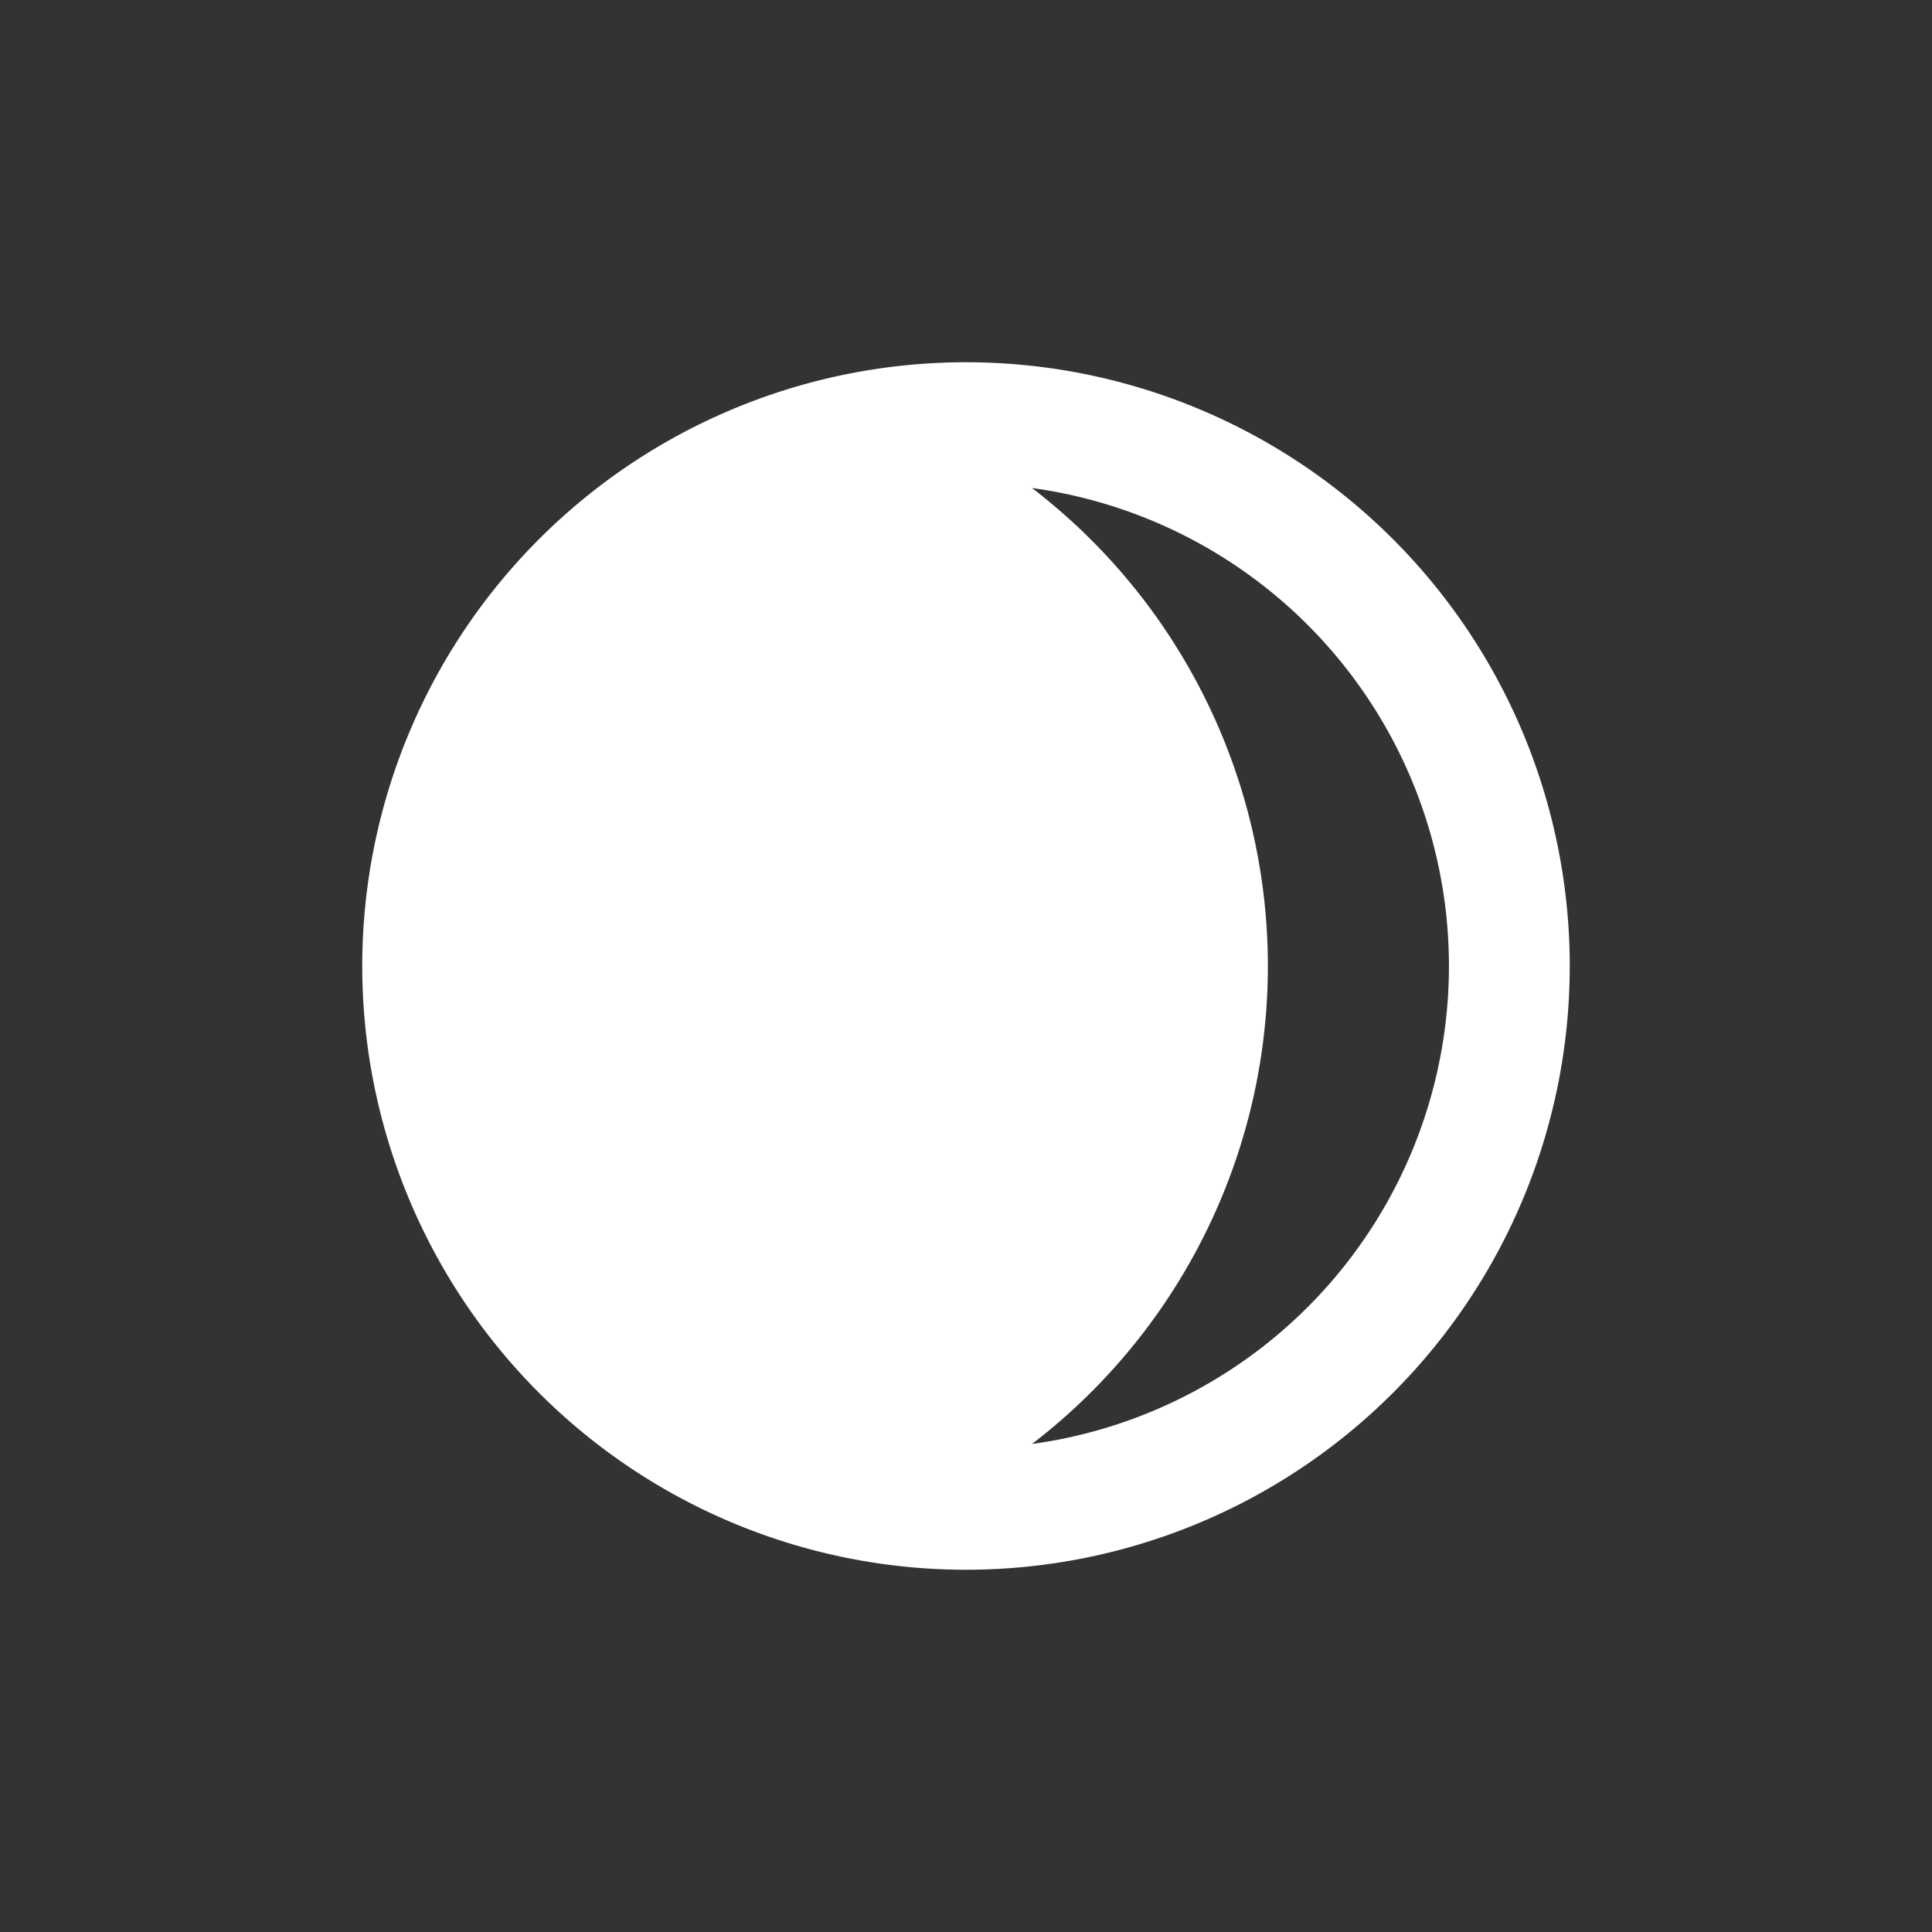 <?xml version="1.0" encoding="UTF-8" standalone="no"?>
<svg
   width="192"
   height="192"
   viewBox="0 0 192 192"
   version="1.1"
   id="svg1"
   xmlns="http://www.w3.org/2000/svg"
   xmlns:svg="http://www.w3.org/2000/svg">
  <rect x="0" y="0" width="192" height="192" fill="#333333" stroke="none"/>
  <defs
     id="defs1">
    <style
       id="style1">.a2c72d13-a700-44a0-8dae-507c7f103ff5{fill:none;}</style>
  </defs>
  <g
     id="be3d43ed-658a-4b93-b9bd-cc269beceb6b"
     data-name="waning-gibbous"
     transform="matrix(6,0,0,6,24,24)">
    <rect
       class="a2c72d13-a700-44a0-8dae-507c7f103ff5"
       width="24"
       height="24"
       id="rect1"
       x="0"
       y="0" />
    <path
       d="M 12,2 A 10,10 0 1 0 22,12 10,10 0 0 0 12,2 Z m 1.093,17.917 a 9.975,9.975 0 0 0 0,-15.834 7.991,7.991 0 0 1 0,15.834 z"
       id="path1"
       style="fill:#ffffff" />
  </g>
</svg>
